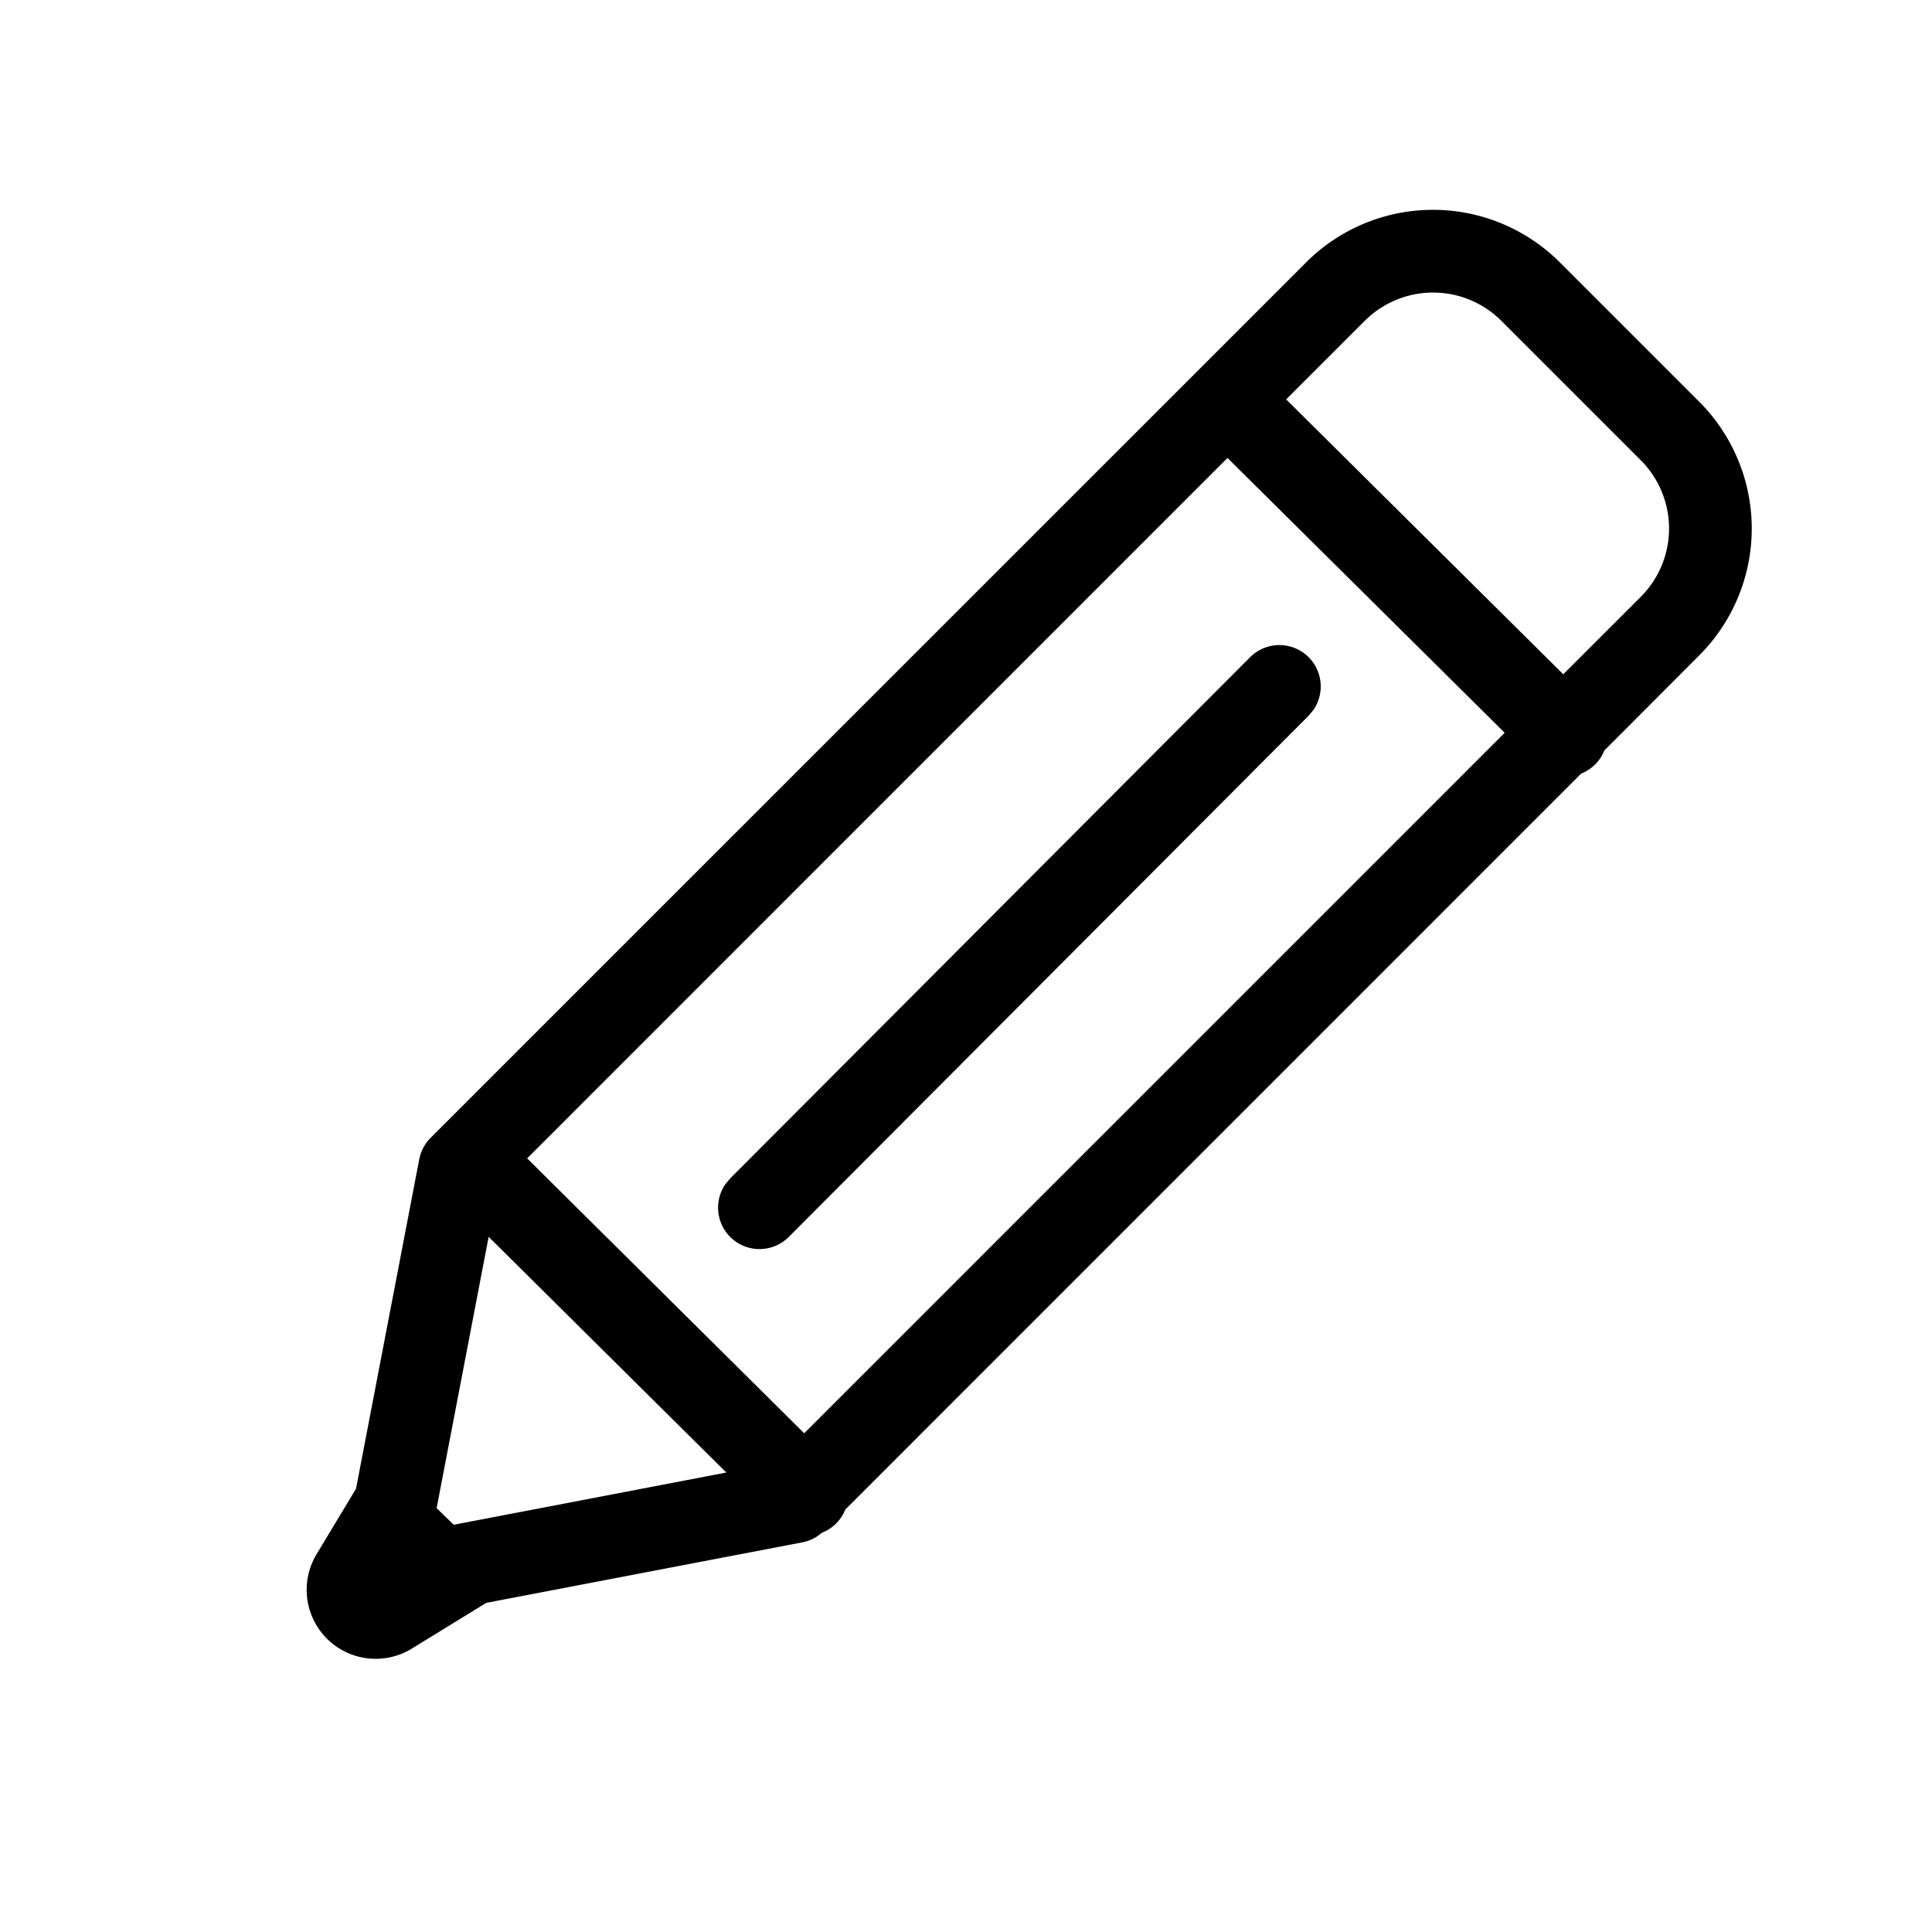 <?xml version="1.0" standalone="no"?><!DOCTYPE svg PUBLIC "-//W3C//DTD SVG 1.1//EN" "http://www.w3.org/Graphics/SVG/1.1/DTD/svg11.dtd"><svg t="1623330356115" class="icon" viewBox="0 0 1024 1024" version="1.1" xmlns="http://www.w3.org/2000/svg" p-id="59588" xmlns:xlink="http://www.w3.org/1999/xlink" width="200" height="200"><defs><style type="text/css"></style></defs><path d="M826.734 139.045l73.874 73.874a95.086 95.086 0 0 1 0 134.473l-50.286 50.395a21.87 21.87 0 0 1-12.288 12.251L448.037 800.073a21.87 21.87 0 0 1-12.544 12.361l1.097-0.987a21.943 21.943 0 0 1-11.374 6.034l-167.497 32.073-39.461 24.247a36.571 36.571 0 0 1-50.469-50.03l20.919-34.743 33.499-174.555a21.943 21.943 0 0 1 6.034-11.41L692.297 139.045a95.086 95.086 0 0 1 134.437 0zM258.999 655.543l-27.575 143.799 9.07 8.814 144.457-27.685-125.952-124.928zM650.606 242.725L279.406 613.961l146.834 145.701L797.513 388.389 650.606 242.725z m42.971 105.582a21.943 21.943 0 0 1 2.56 27.977l-2.523 3.035-275.456 276.187a21.943 21.943 0 0 1-33.609-27.977l2.56-3.035 275.456-276.151a21.943 21.943 0 0 1 31.013-0.037z m29.733-178.249L681.691 211.675l146.871 145.701 41.07-41.033a51.2 51.2 0 0 0 0-72.411l-73.874-73.874a51.2 51.2 0 0 0-72.411 0z" p-id="59589"></path></svg>